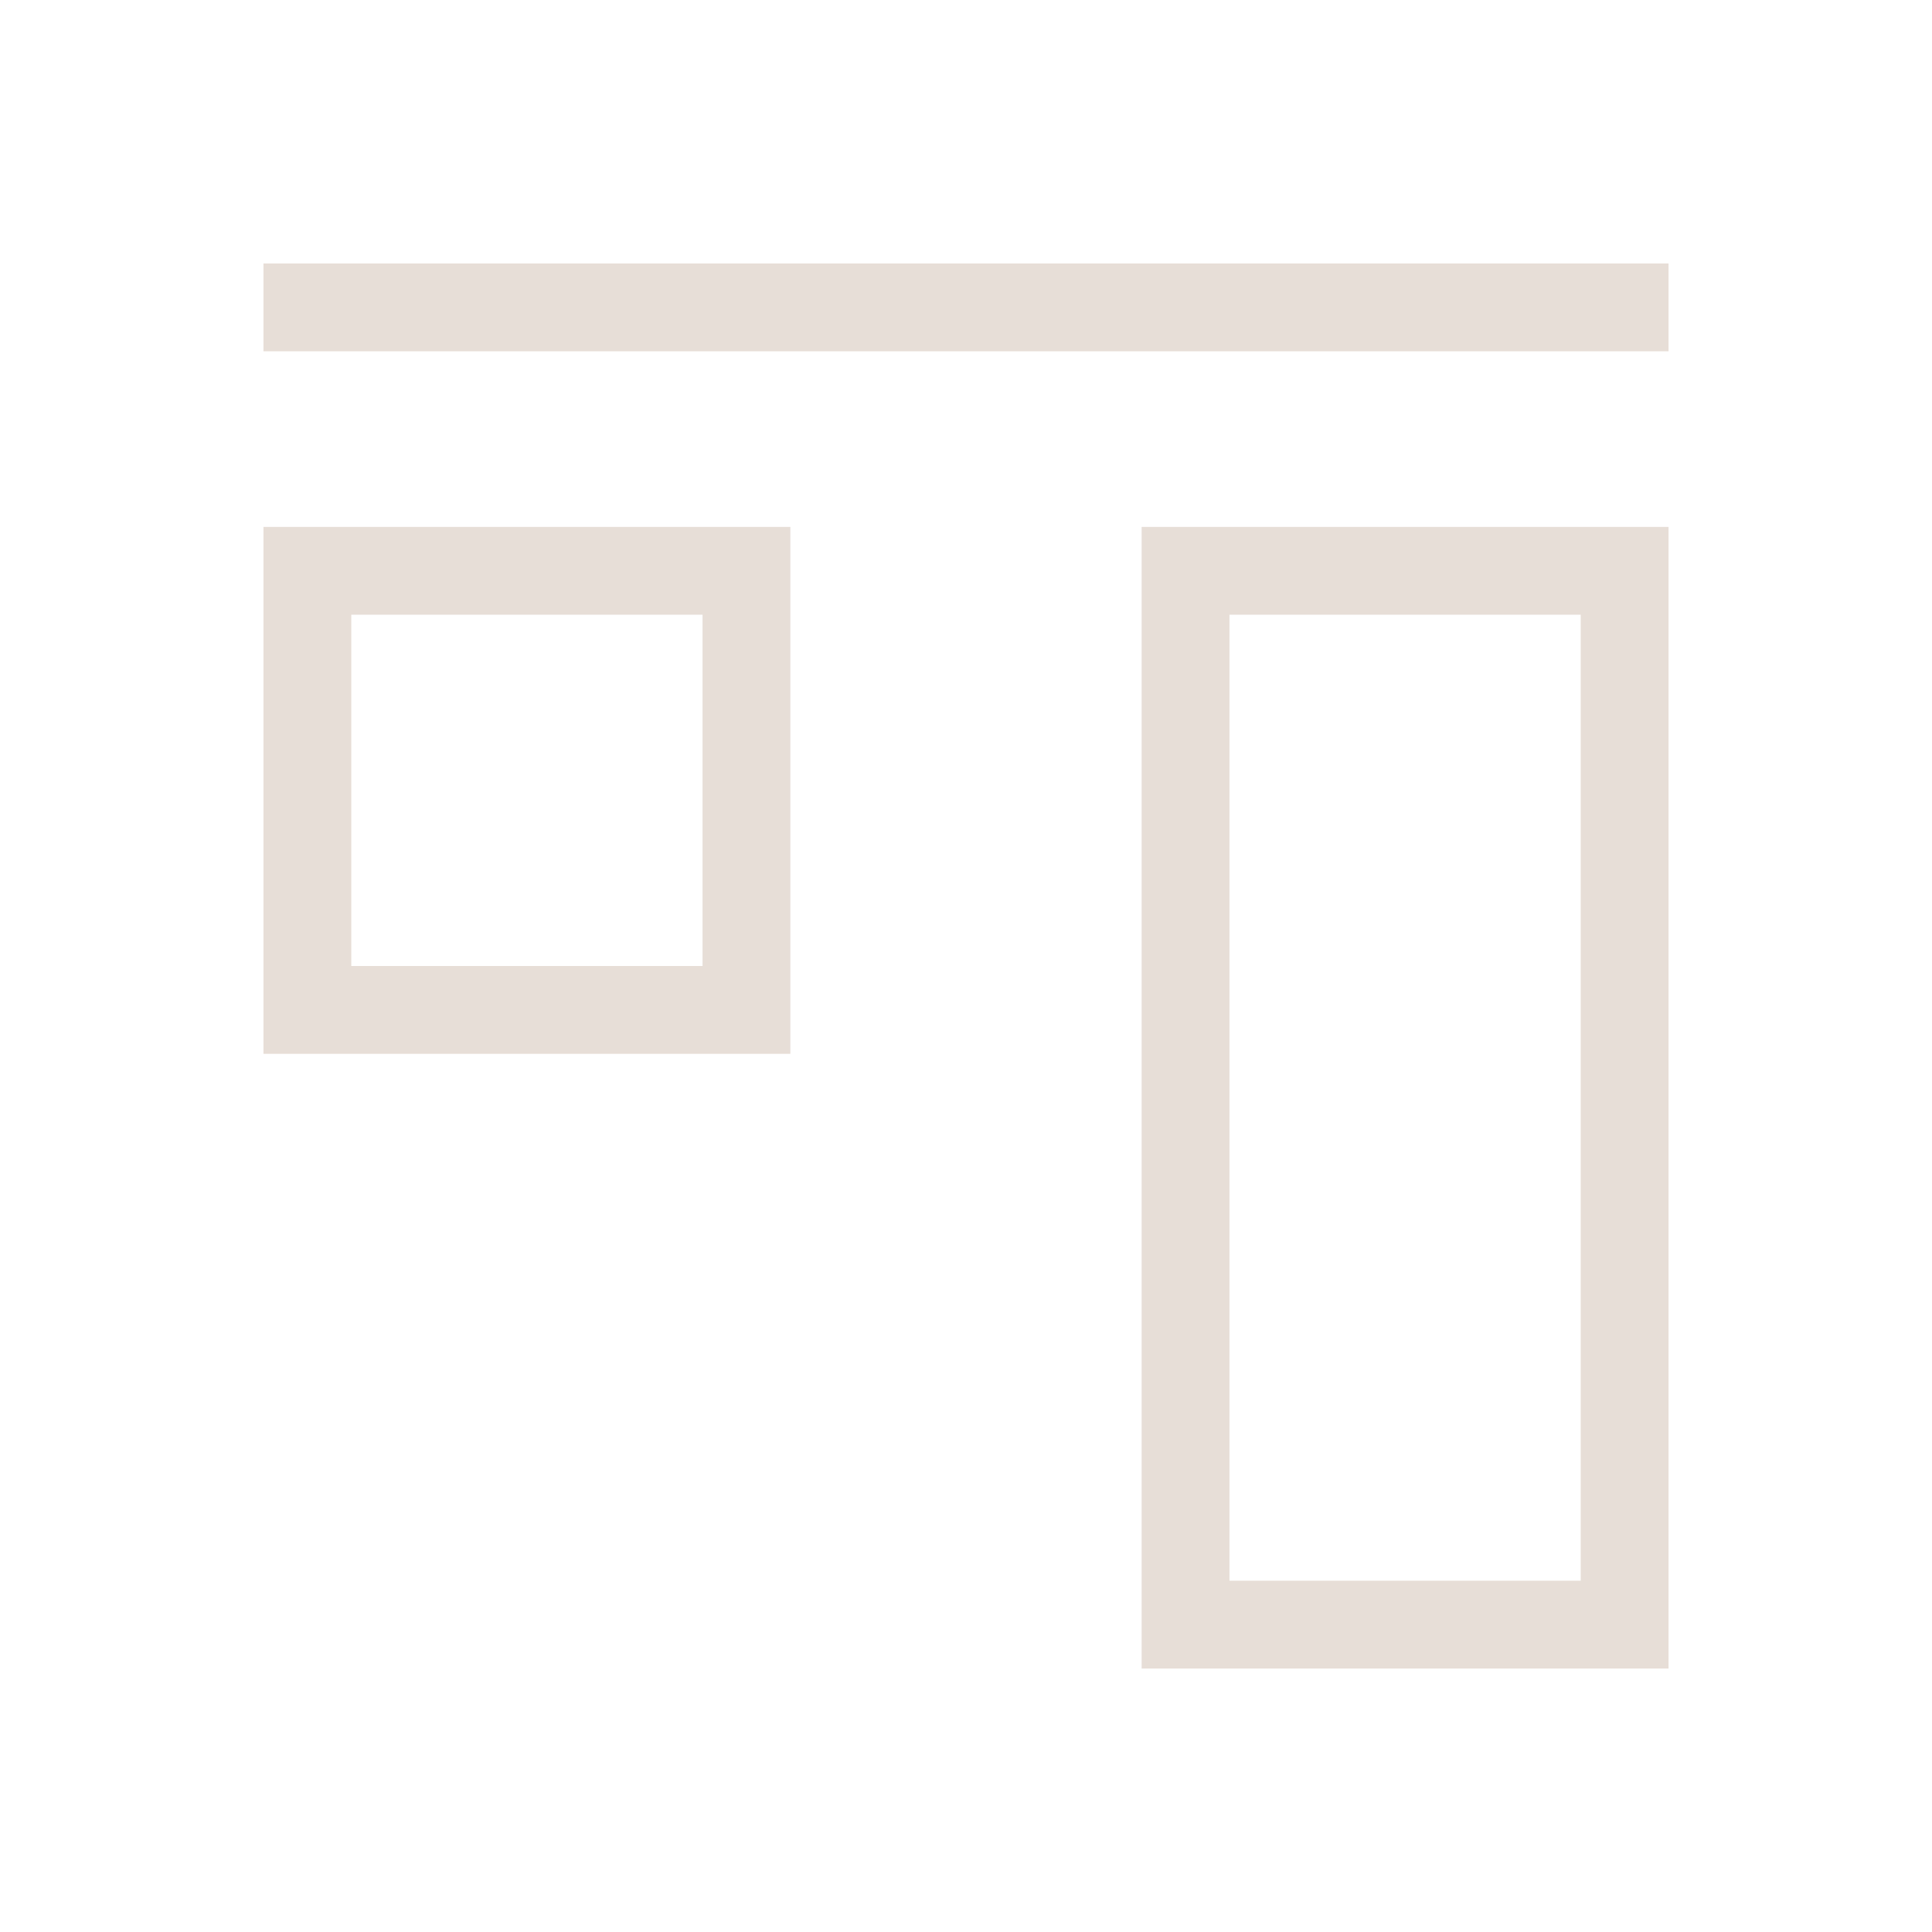 <?xml version="1.0" encoding="UTF-8" standalone="no"?>
<!-- Created with Inkscape (http://www.inkscape.org/) -->

<svg
   xmlns:dc="http://purl.org/dc/elements/1.1/"
   xmlns:cc="http://creativecommons.org/ns#"
   xmlns:rdf="http://www.w3.org/1999/02/22-rdf-syntax-ns#"
   xmlns:svg="http://www.w3.org/2000/svg"
   xmlns="http://www.w3.org/2000/svg"
   xmlns:sodipodi="http://sodipodi.sourceforge.net/DTD/sodipodi-0.dtd"
   xmlns:inkscape="http://www.inkscape.org/namespaces/inkscape"
   width="22"
   height="22"
   id="svg3760"
   version="1.1"
   inkscape:version="0.91 r13725"
   sodipodi:docname="align-vertical-top.svg">
  <sodipodi:namedview
     id="base"
     pagecolor="#ffffff"
     bordercolor="#ffffff"
     borderopacity="1.0"
     inkscape:pageopacity="0.0"
     inkscape:pageshadow="2"
     inkscape:zoom="23.069359"
     inkscape:cx="-6.6905833"
     inkscape:cy="12.683252"
     inkscape:document-units="px"
     inkscape:current-layer="layer1"
     showgrid="true"
     fit-margin-top="0"
     fit-margin-left="0"
     fit-margin-right="0"
     fit-margin-bottom="0"
     inkscape:window-width="1920"
     inkscape:window-height="1002"
     inkscape:window-x="0"
     inkscape:window-y="26"
     inkscape:window-maximized="1"
     inkscape:showpageshadow="false"
     showguides="true">
    <sodipodi:guide
       id="guide4116"
       orientation="22,0"
       position="4.1796875e-06,22" />
    <sodipodi:guide
       id="guide4118"
       orientation="0,22"
       position="4.1796875e-06,-2.6953124e-06" />
    <sodipodi:guide
       id="guide4120"
       orientation="-22,0"
       position="22,-2.6953124e-06" />
    <sodipodi:guide
       id="guide4122"
       orientation="0,-22"
       position="22,22" />
    <sodipodi:guide
       id="guide4124"
       orientation="18,0"
       position="2,20" />
    <sodipodi:guide
       id="guide4128"
       orientation="-18,0"
       position="20,2" />
    <sodipodi:guide
       id="guide4130"
       orientation="0,-18"
       position="20,20" />
    <sodipodi:guide
       id="guide4132"
       orientation="16,0"
       position="3,19" />
    <sodipodi:guide
       id="guide4134"
       orientation="0,16"
       position="3,3" />
    <sodipodi:guide
       id="guide4136"
       orientation="-16,0"
       position="19,3" />
    <sodipodi:guide
       id="guide4138"
       orientation="0,-16"
       position="19,19" />
    <inkscape:grid
       id="grid4140"
       type="xygrid" />
  </sodipodi:namedview>
  <defs
     id="defs3762" />
  <g
     transform="translate(-553.723,-583.119)"
     id="layer1"
     inkscape:groupmode="layer"
     inkscape:label="Capa 1">
    <path
       inkscape:connector-curvature="0"
       id="rect4295"
       d="m 566.723,602.119 0,-13 6,0 0,13 -6,0 z m 1,-1 4,0 0,-11 -4,0 0,11 z m -11,-6 0,-6 6,0 0,6 -6,0 z m 1,-1 4,0 0,-4 -4,0 0,4 z m -1,-7 0,-1 16,0 0,1 -16,0 z"
       style="opacity:1;fill:#e7ded7;fill-opacity:1;stroke:none" />
  </g>
</svg>
